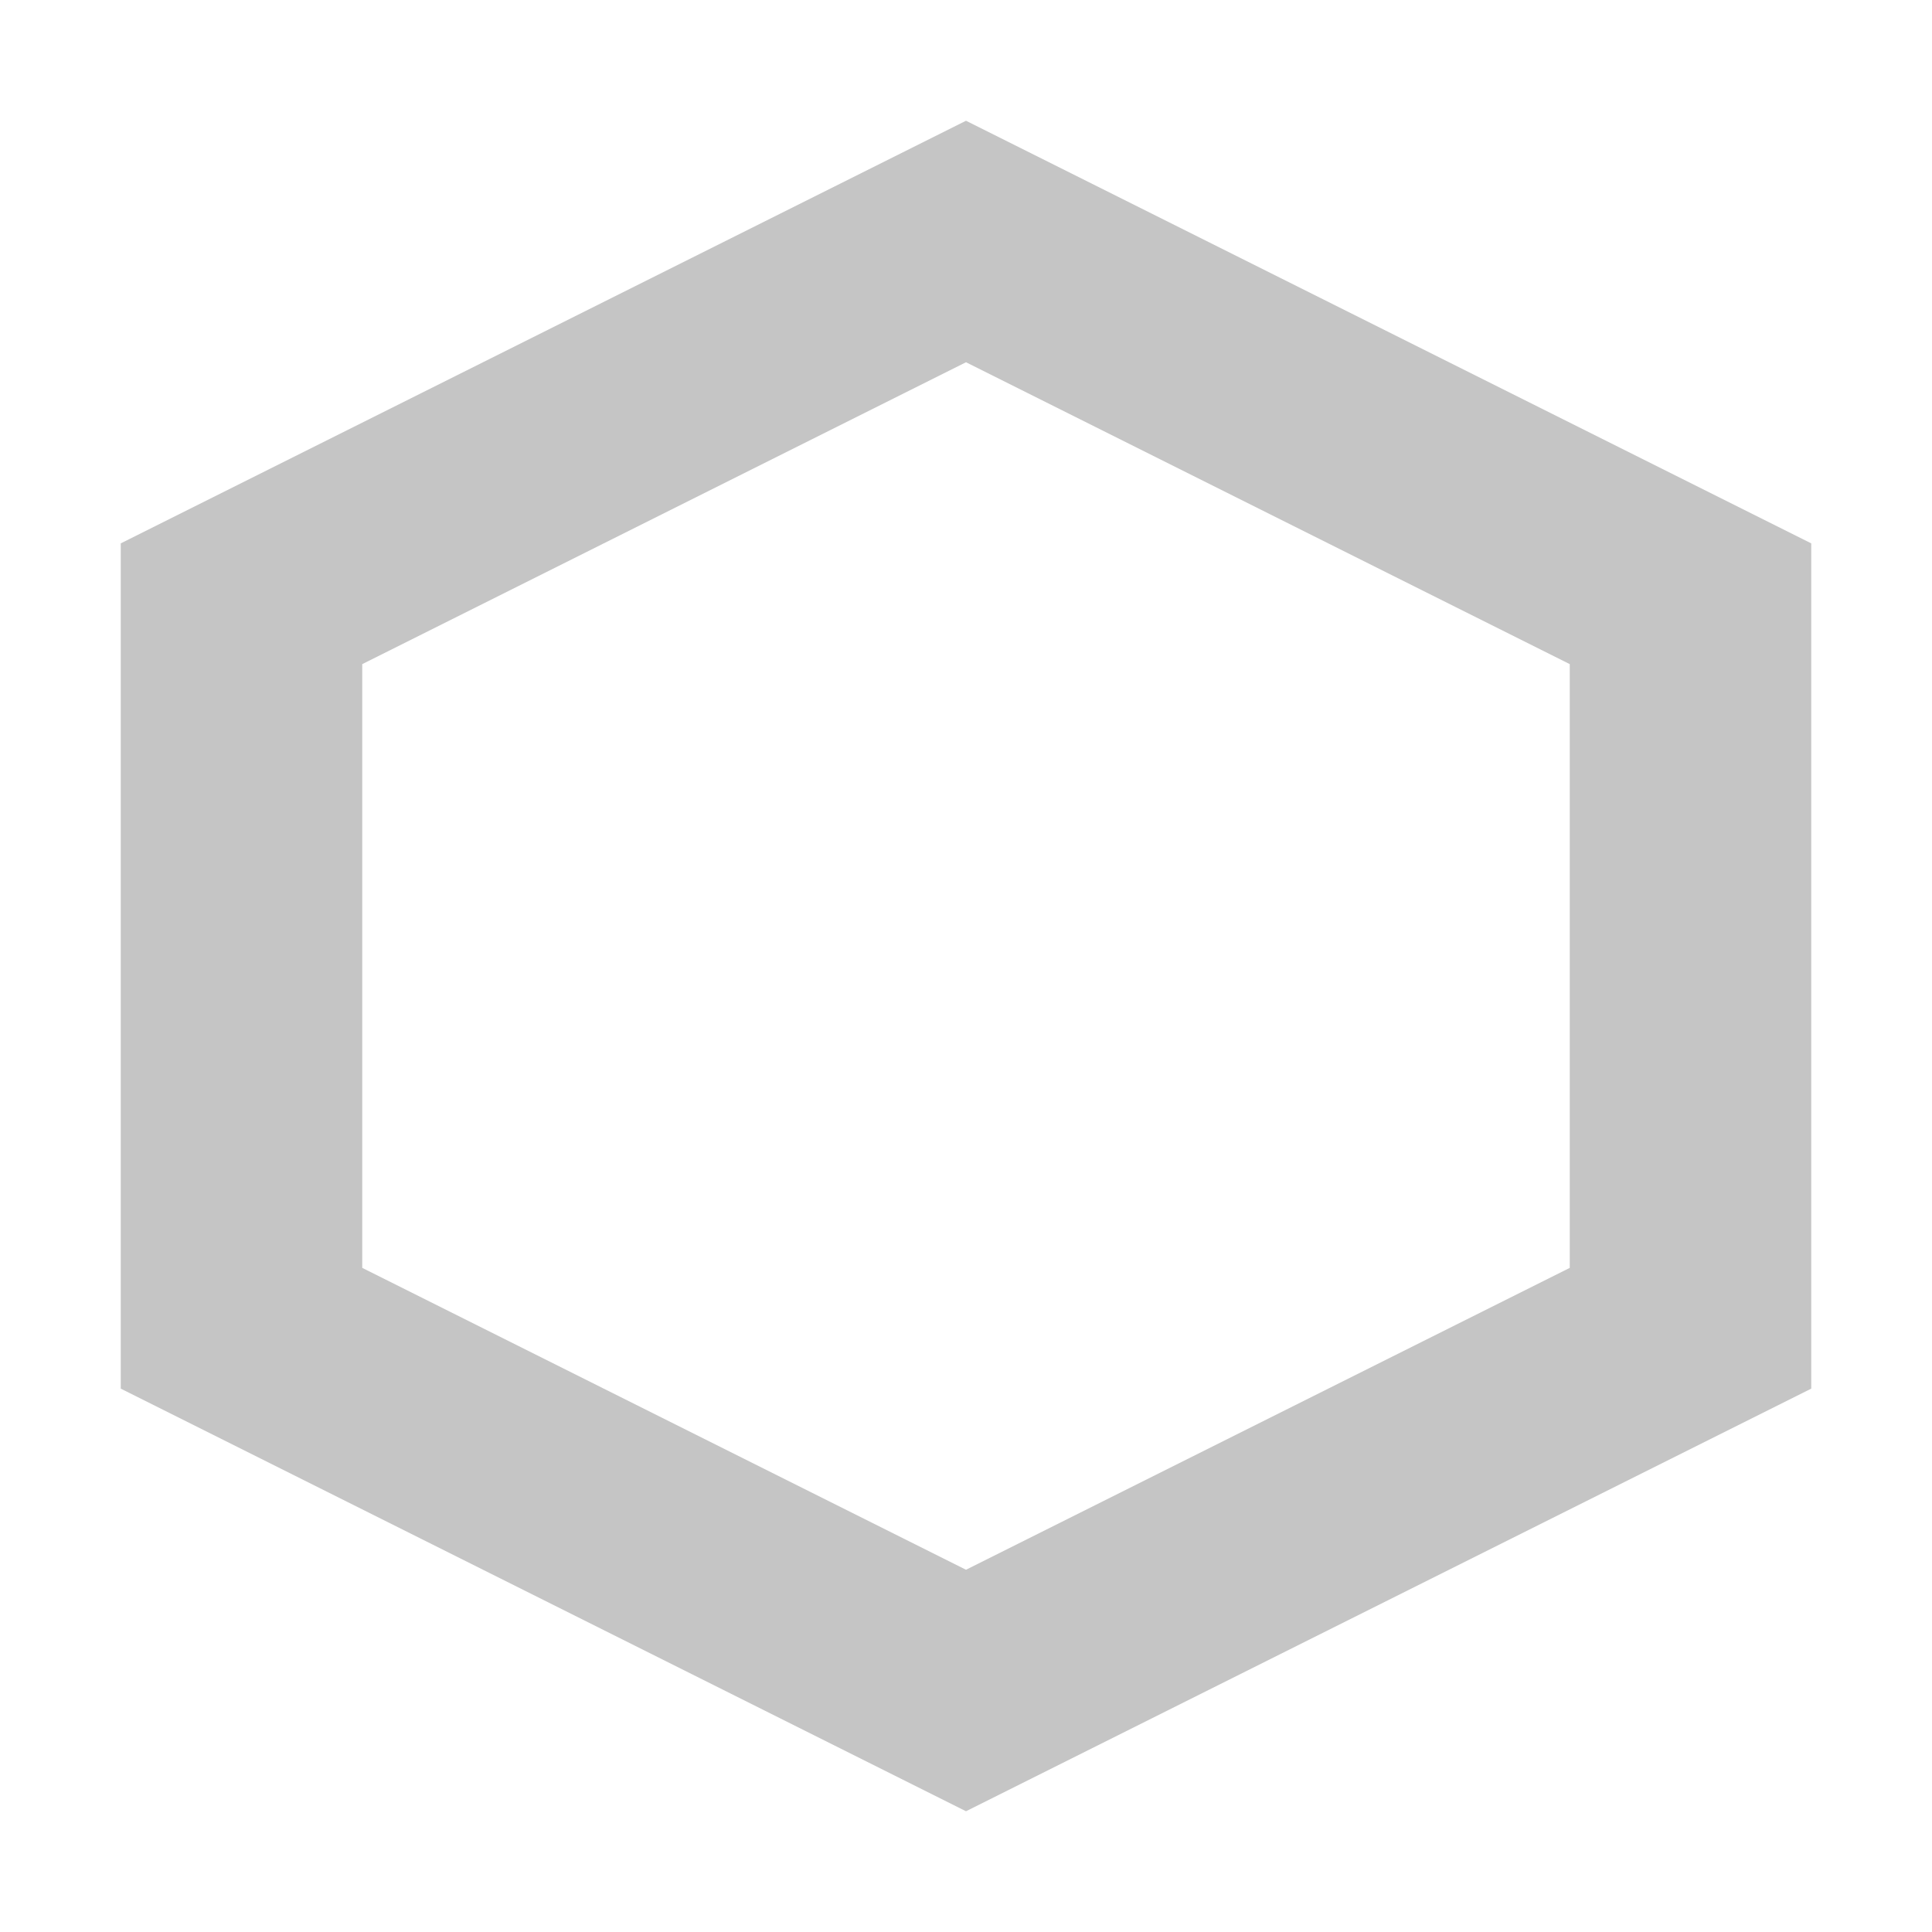 <svg width="16" height="16" viewBox="0 0 16 16" xmlns="http://www.w3.org/2000/svg">
    <path fill-rule="evenodd" clip-rule="evenodd" d="M8 1L1 4.5V11.5L8 15L15 11.5V4.5L8 1ZM8 3L13 5.5V10.5L8 13L3 10.5V5.5L8 3Z" fill="#C5C5C5"/>
</svg>
